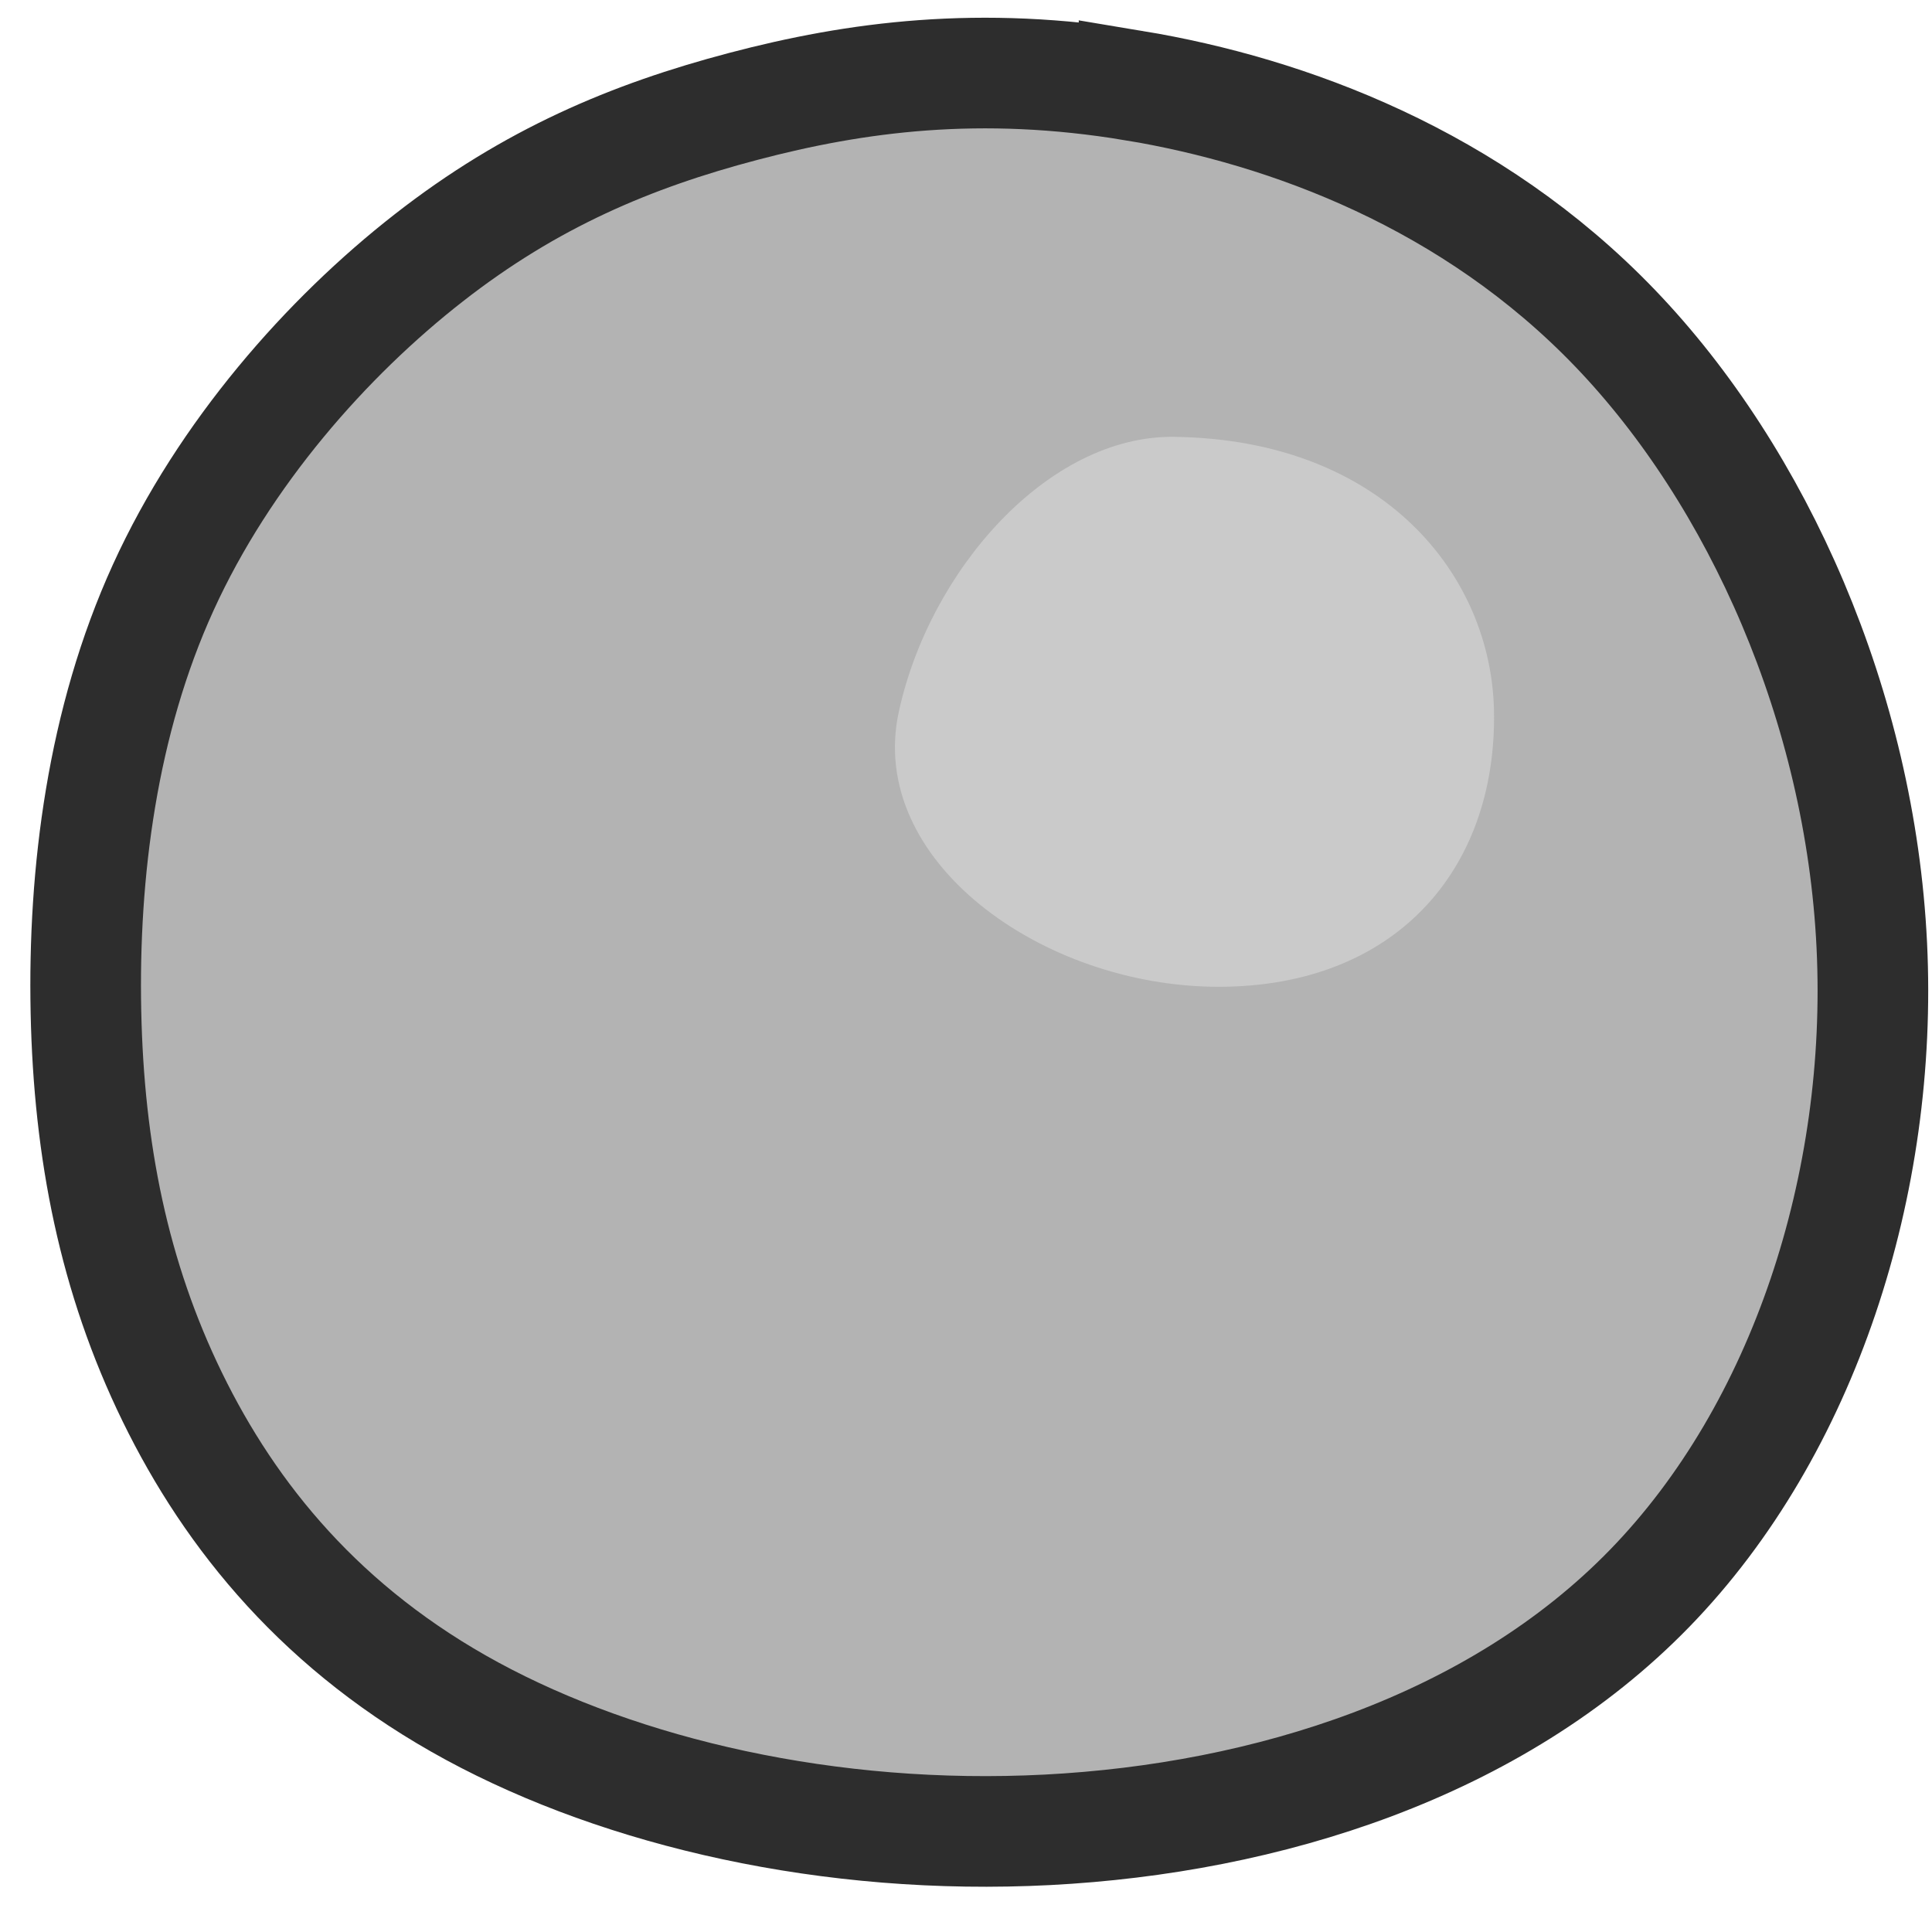 <?xml version="1.0" encoding="UTF-8" standalone="no"?>
<!-- Created with Inkscape (http://www.inkscape.org/) -->

<svg
   xmlns:dc="http://purl.org/dc/elements/1.1/"
   xmlns:cc="http://creativecommons.org/ns#"
   xmlns:rdf="http://www.w3.org/1999/02/22-rdf-syntax-ns#"
   xmlns:svg="http://www.w3.org/2000/svg"
   xmlns="http://www.w3.org/2000/svg"
   xmlns:sodipodi="http://sodipodi.sourceforge.net/DTD/sodipodi-0.dtd"
   xmlns:inkscape="http://www.inkscape.org/namespaces/inkscape"
   width="160"
   height="160"
   viewBox="0 0 42.333 42.333"
   version="1.1"
   id="svg5"
   sodipodi:docname="rock_1.svg"
   inkscape:version="0.92.4 (5da689c313, 2019-01-14)">
  <sodipodi:namedview
     id="namedview12"
     pagecolor="#505050"
     bordercolor="#ffffff"
     borderopacity="1"
     inkscape:pageshadow="0"
     inkscape:pageopacity="0"
     inkscape:pagecheckerboard="1"
     inkscape:document-units="px"
     showgrid="false"
     units="px"
     inkscape:zoom="4.3549999"
     inkscape:cx="72.483684"
     inkscape:cy="88.096764"
     inkscape:window-width="1920"
     inkscape:window-height="991"
     inkscape:window-x="-9"
     inkscape:window-y="-9"
     inkscape:window-maximized="1"
     inkscape:current-layer="svg5" />
  <defs
     id="defs2" />
  <path
     inkscape:connector-curvature="0"
     style="fill:#b3b3b3;stroke:#2d2d2d;stroke-width:2.424"
     d="m 24.849,1.876 c 3.377,0.561 7.405,2.051 10.54,5.316 3.134,3.264 5.374,8.304 5.625,13.521 0.252,5.216 -1.483,10.607 -4.865,14.087 -3.381,3.48 -8.408,5.045 -13.193,5.294 C 18.169,40.342 13.628,39.273 10.349,37.496 7.07,35.719 5.056,33.236 3.775,30.61 2.494,27.984 1.947,25.216 1.883,22.172 1.82,19.128 2.238,15.808 3.577,12.872 4.915,9.936 7.166,7.388 9.396,5.649 11.623,3.909 13.826,2.979 16.288,2.331 18.749,1.682 21.473,1.315 24.849,1.877 Z"
     id="path2" />
  <path
     inkscape:connector-curvature="0"
     style="fill:#cacaca;stroke-width:1"
     d="m 32.736,15.598 c 0.054,3.461 -2.163,6.024 -6.034,6.024 -3.87,0 -7.715,-2.772 -7.008,-6.024 0.674,-3.107 3.276,-6.063 6.034,-6.026 4.593,0.061 6.962,3.046 7.008,6.026 z"
     id="path4" />
</svg>

